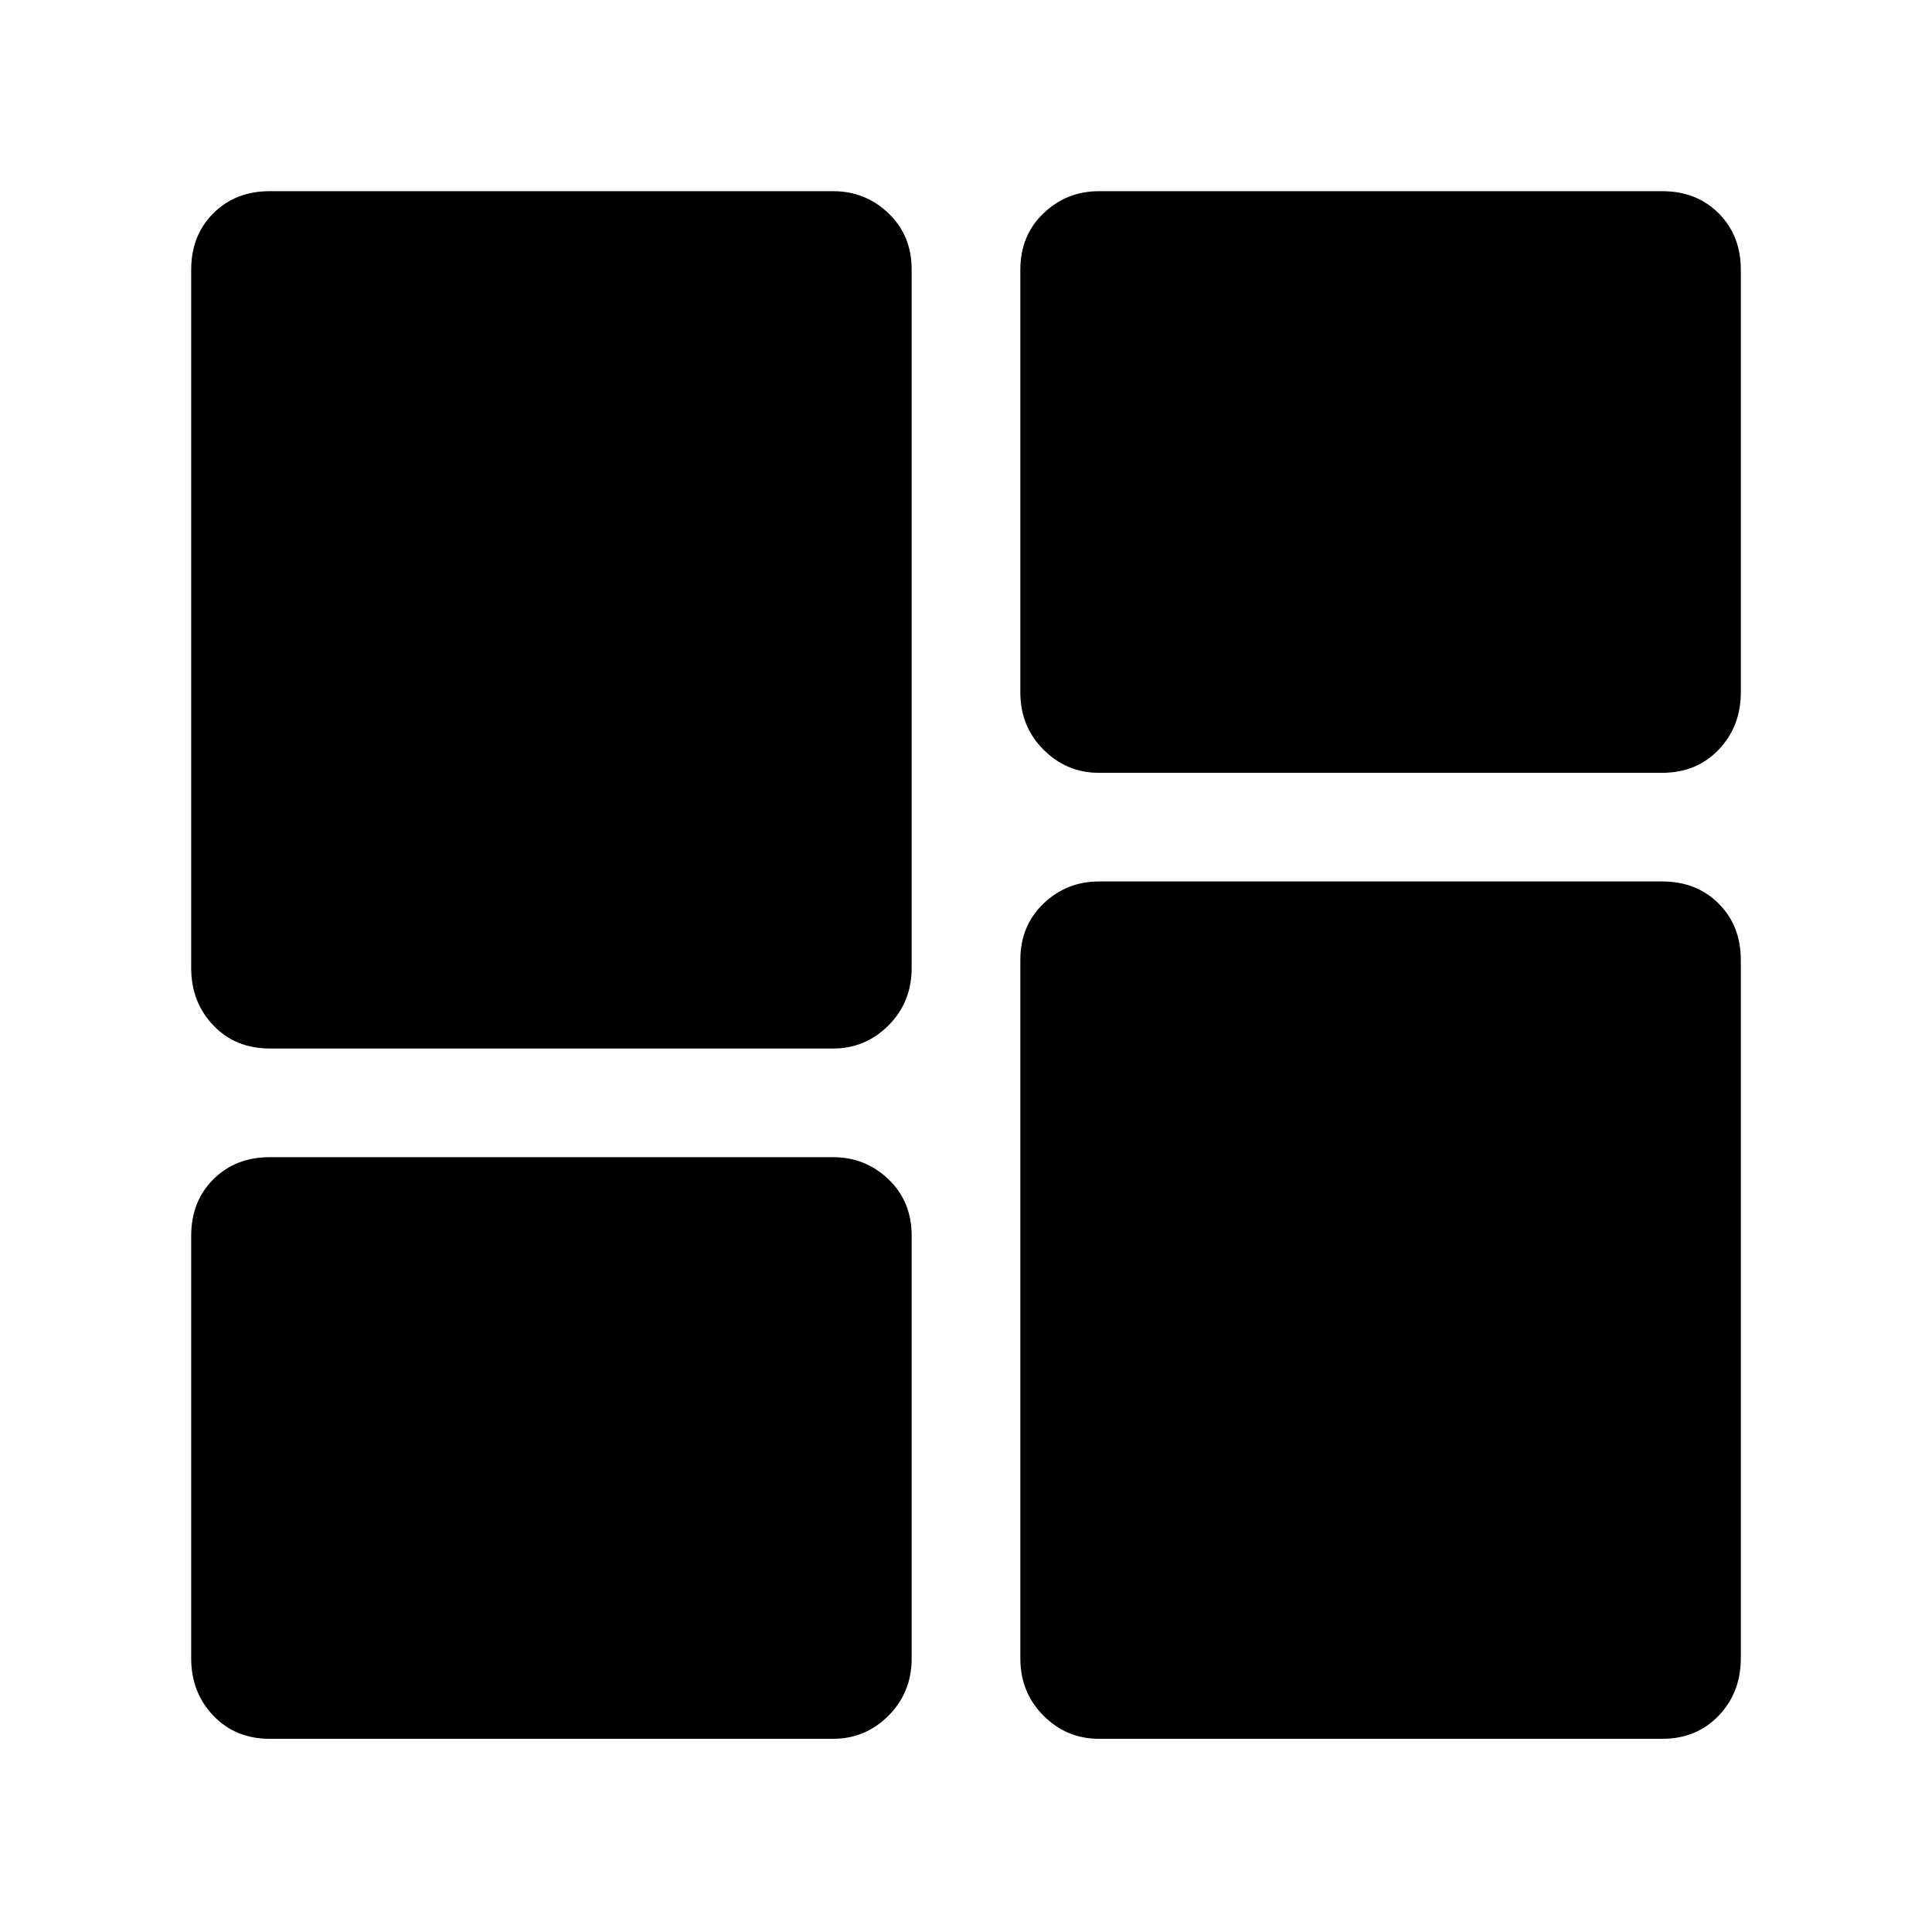 <svg xmlns="http://www.w3.org/2000/svg" width="48" height="48"><path d="M25.35 17.2V6.7q0-.85.575-1.4.575-.55 1.375-.55h14q.85 0 1.4.55.55.55.55 1.4v10.5q0 .85-.55 1.425-.55.575-1.4.575h-14q-.8 0-1.375-.575T25.35 17.2zm-20.6 6.85V6.7q0-.85.55-1.4.55-.55 1.4-.55h14q.8 0 1.375.55t.575 1.4v17.35q0 .85-.575 1.425-.575.575-1.375.575h-14q-.85 0-1.4-.575-.55-.575-.55-1.425zm20.6 17.15V23.85q0-.85.575-1.4.575-.55 1.375-.55h14q.85 0 1.4.55.55.55.55 1.4V41.2q0 .85-.55 1.425-.55.575-1.4.575h-14q-.8 0-1.375-.575T25.35 41.2zm-20.6 0V30.7q0-.85.55-1.4.55-.55 1.4-.55h14q.8 0 1.375.55t.575 1.4v10.5q0 .85-.575 1.425-.575.575-1.375.575h-14q-.85 0-1.4-.575-.55-.575-.55-1.425z"/></svg>